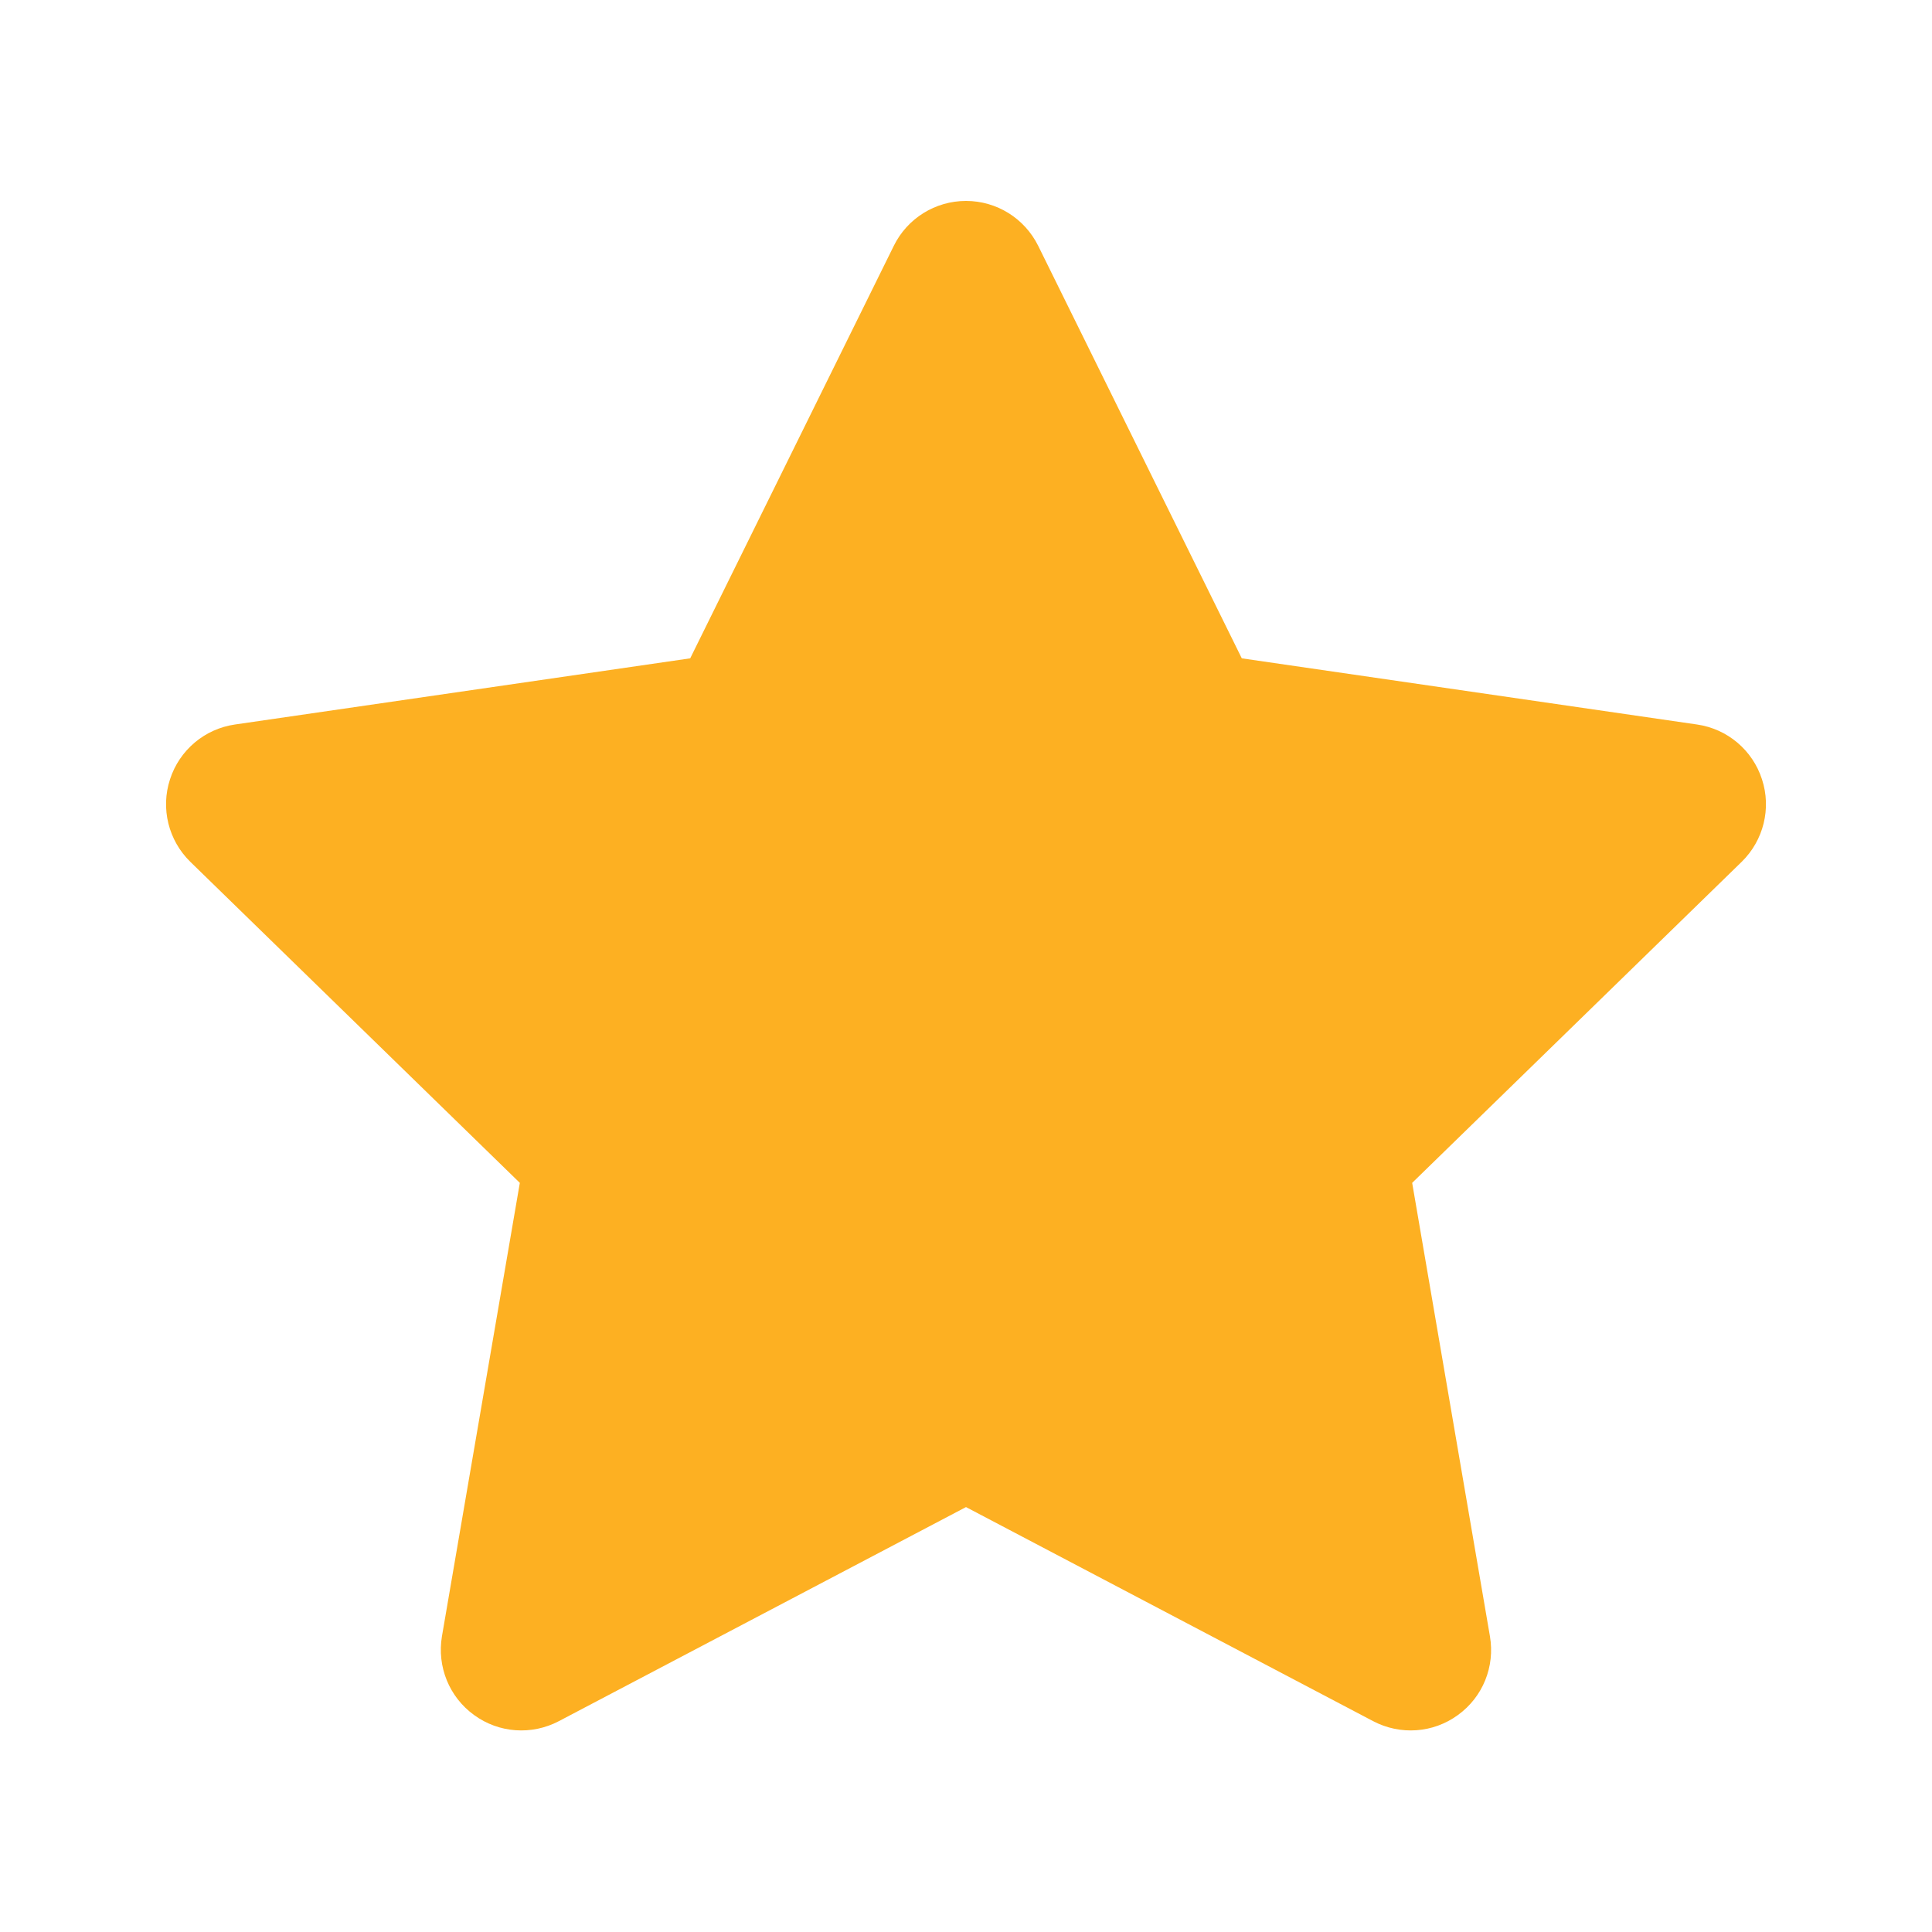 <svg width="16" height="16" viewBox="0 0 16 16" fill="none" xmlns="http://www.w3.org/2000/svg">
    <g clip-path="url(#clip0_7513_88510)">
        <path d="M8.598 2.036C8.485 1.808 8.254 1.664 8 1.664C7.746 1.664 7.514 1.808 7.402 2.036L5.716 5.452L1.946 6C1.695 6.036 1.486 6.212 1.408 6.454C1.329 6.695 1.395 6.96 1.576 7.137L4.305 9.796L3.66 13.551C3.618 13.802 3.72 14.054 3.926 14.203C4.131 14.353 4.403 14.372 4.628 14.254L8 12.481L11.372 14.254C11.597 14.372 11.869 14.353 12.074 14.203C12.28 14.054 12.382 13.802 12.339 13.551L11.695 9.796L14.424 7.137C14.605 6.96 14.671 6.695 14.592 6.454C14.514 6.212 14.305 6.036 14.054 6L10.284 5.452L8.598 2.036Z" fill="#FDB022"/>
    </g>
    <defs>
        <clipPath id="clip0_7513_88510">
            <rect width="13.333" height="13.333" fill="white" transform="translate(1.334 1.332)"/>
        </clipPath>
    </defs>
</svg>
